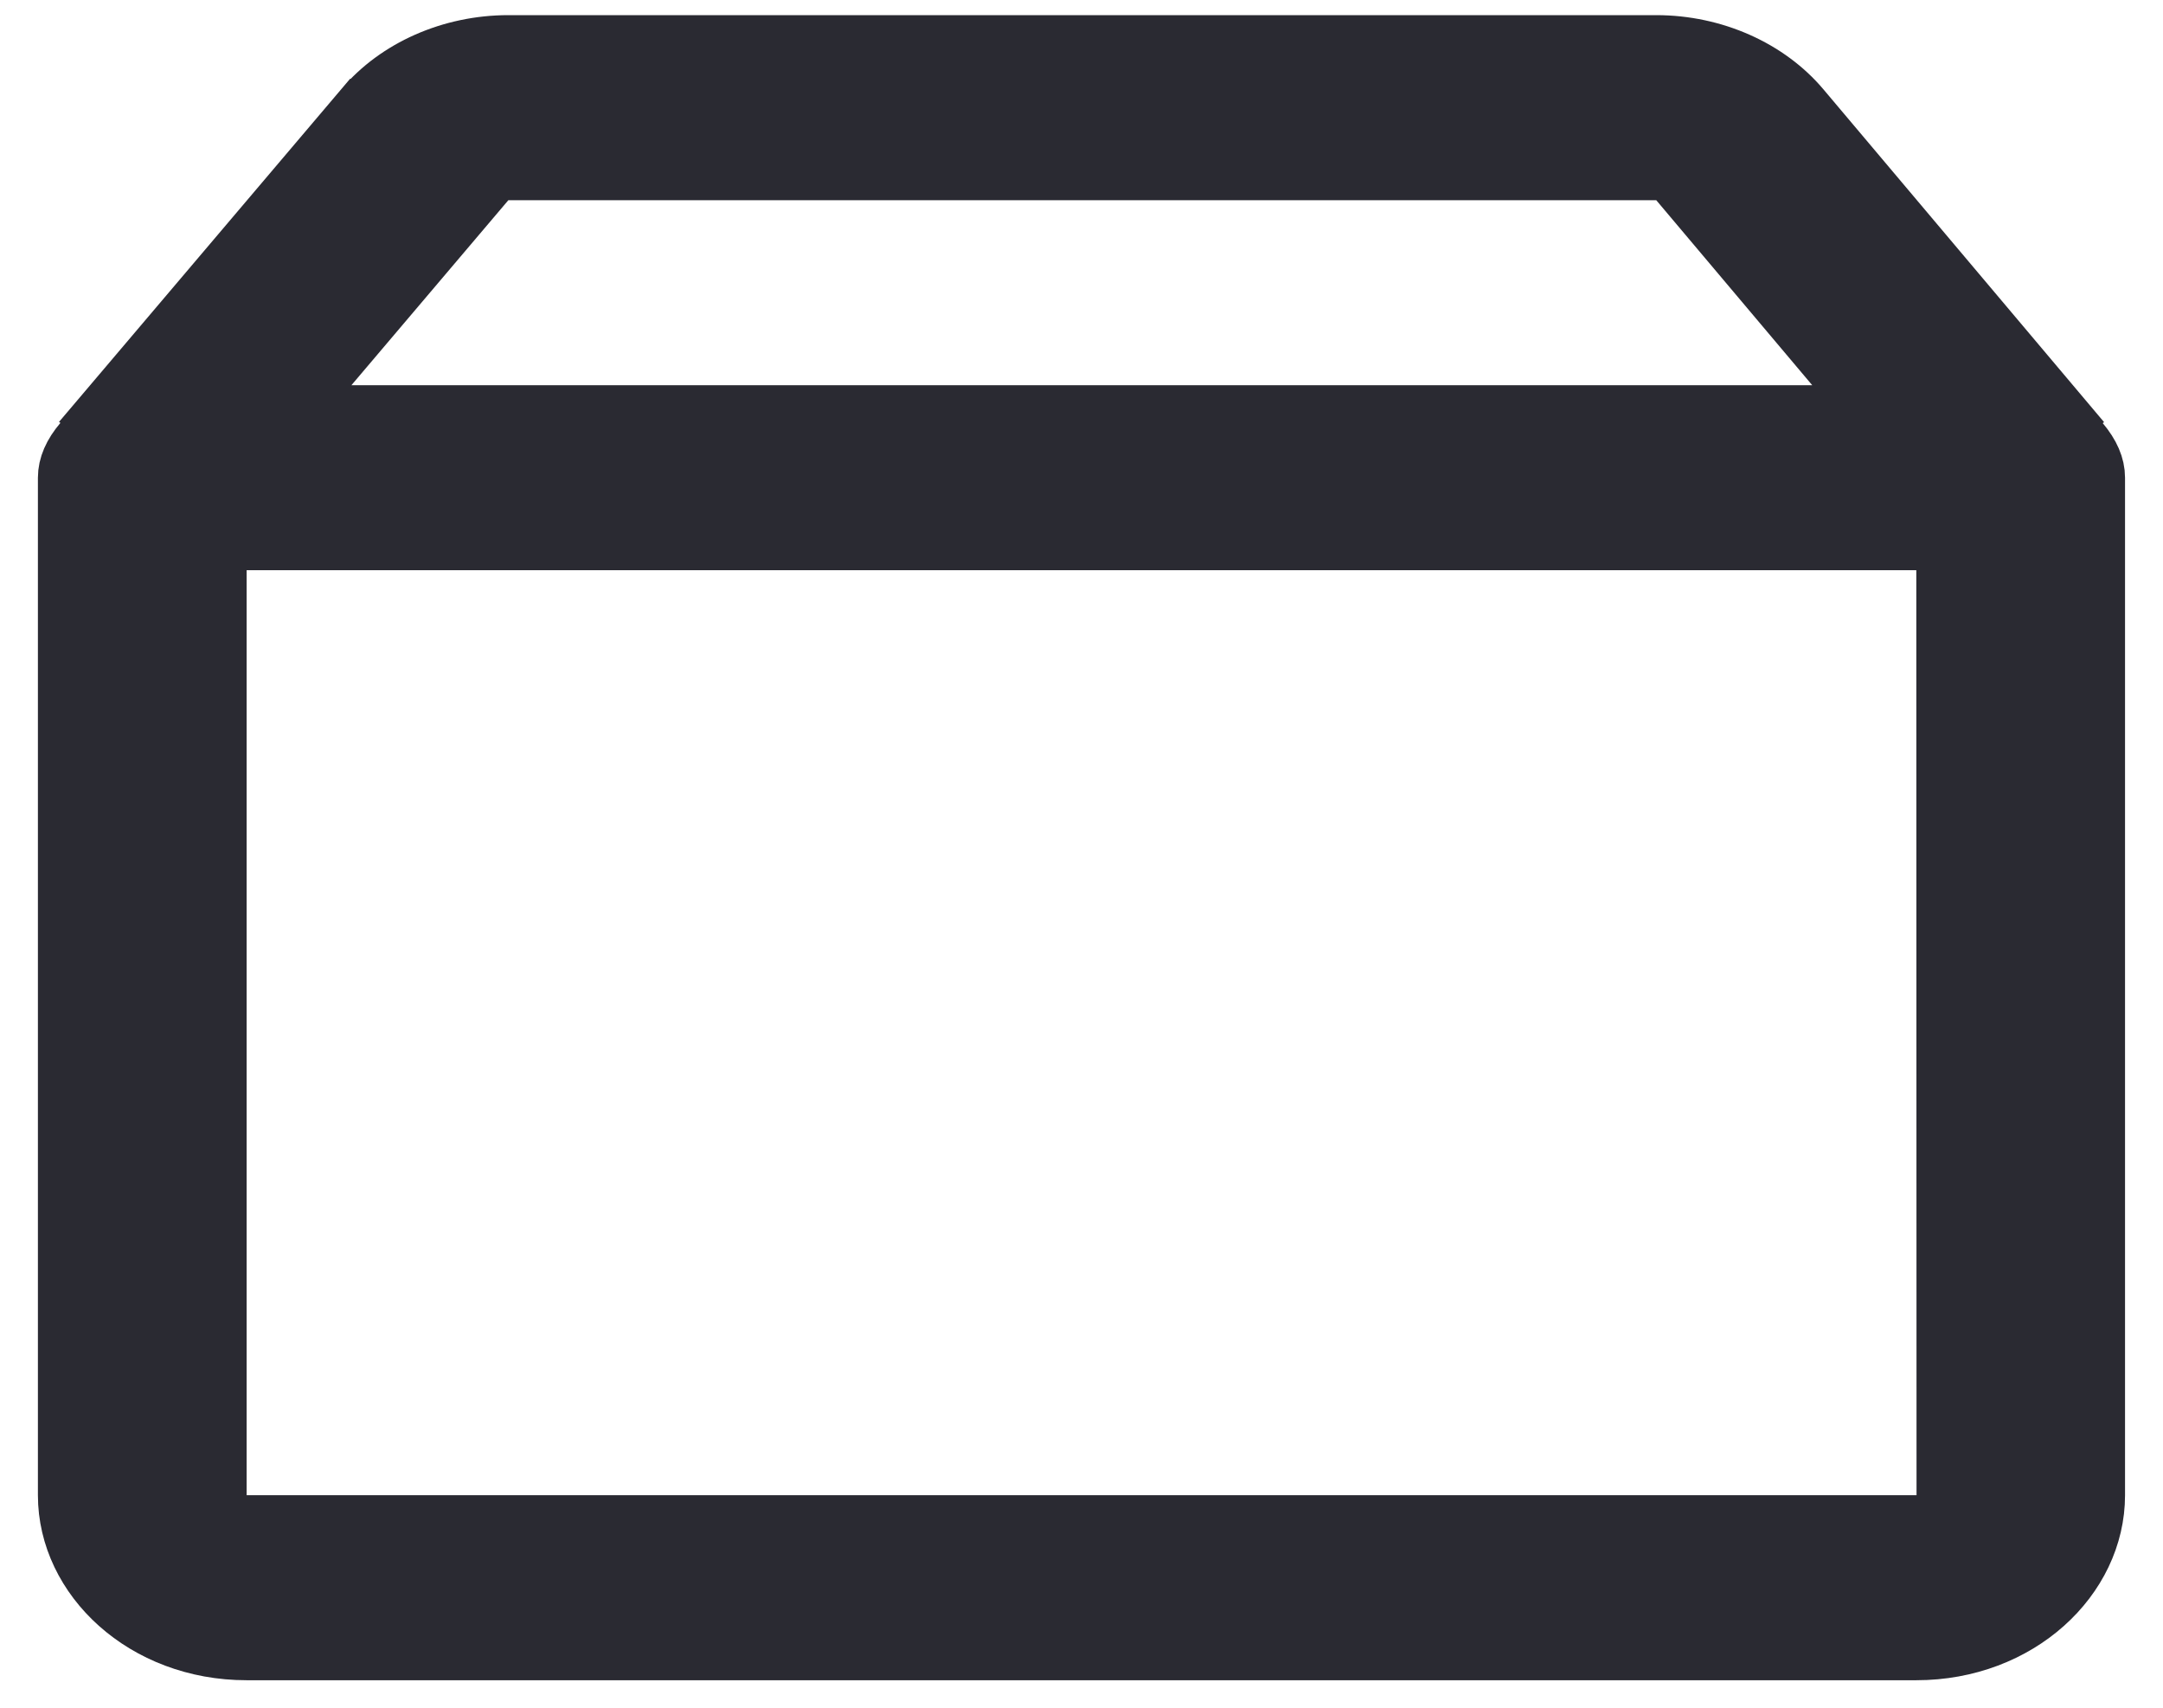 <svg width="38" height="30" viewBox="0 0 38 30" fill="none" xmlns="http://www.w3.org/2000/svg">
<path d="M1.813 7.315L1.788 7.299L6.382 1.884L6.383 1.884C6.965 1.195 7.916 0.766 8.931 0.766H29.097C30.116 0.766 31.069 1.199 31.654 1.894L31.654 1.894L36.229 7.319L36.206 7.335L36.561 7.758C36.742 7.974 36.833 8.182 36.833 8.392V26.267C36.833 27.729 35.47 29.017 33.666 29.017H4.333C2.528 29.017 1.166 27.729 1.166 26.267V8.392C1.166 8.181 1.258 7.97 1.442 7.753L1.813 7.315ZM8.931 3.017H8.699L8.549 3.194L5.792 6.444L5.093 7.267H6.173H31.838H32.914L32.22 6.445L29.48 3.195L29.33 3.017H29.097H8.931ZM3.833 26.267V26.767H4.333H33.67H34.17L34.17 26.267L34.166 10.017L34.166 9.517H33.666H4.333H3.833V10.017V26.267Z" fill="#2A2A32" stroke="#2A2A32"/>
</svg>
